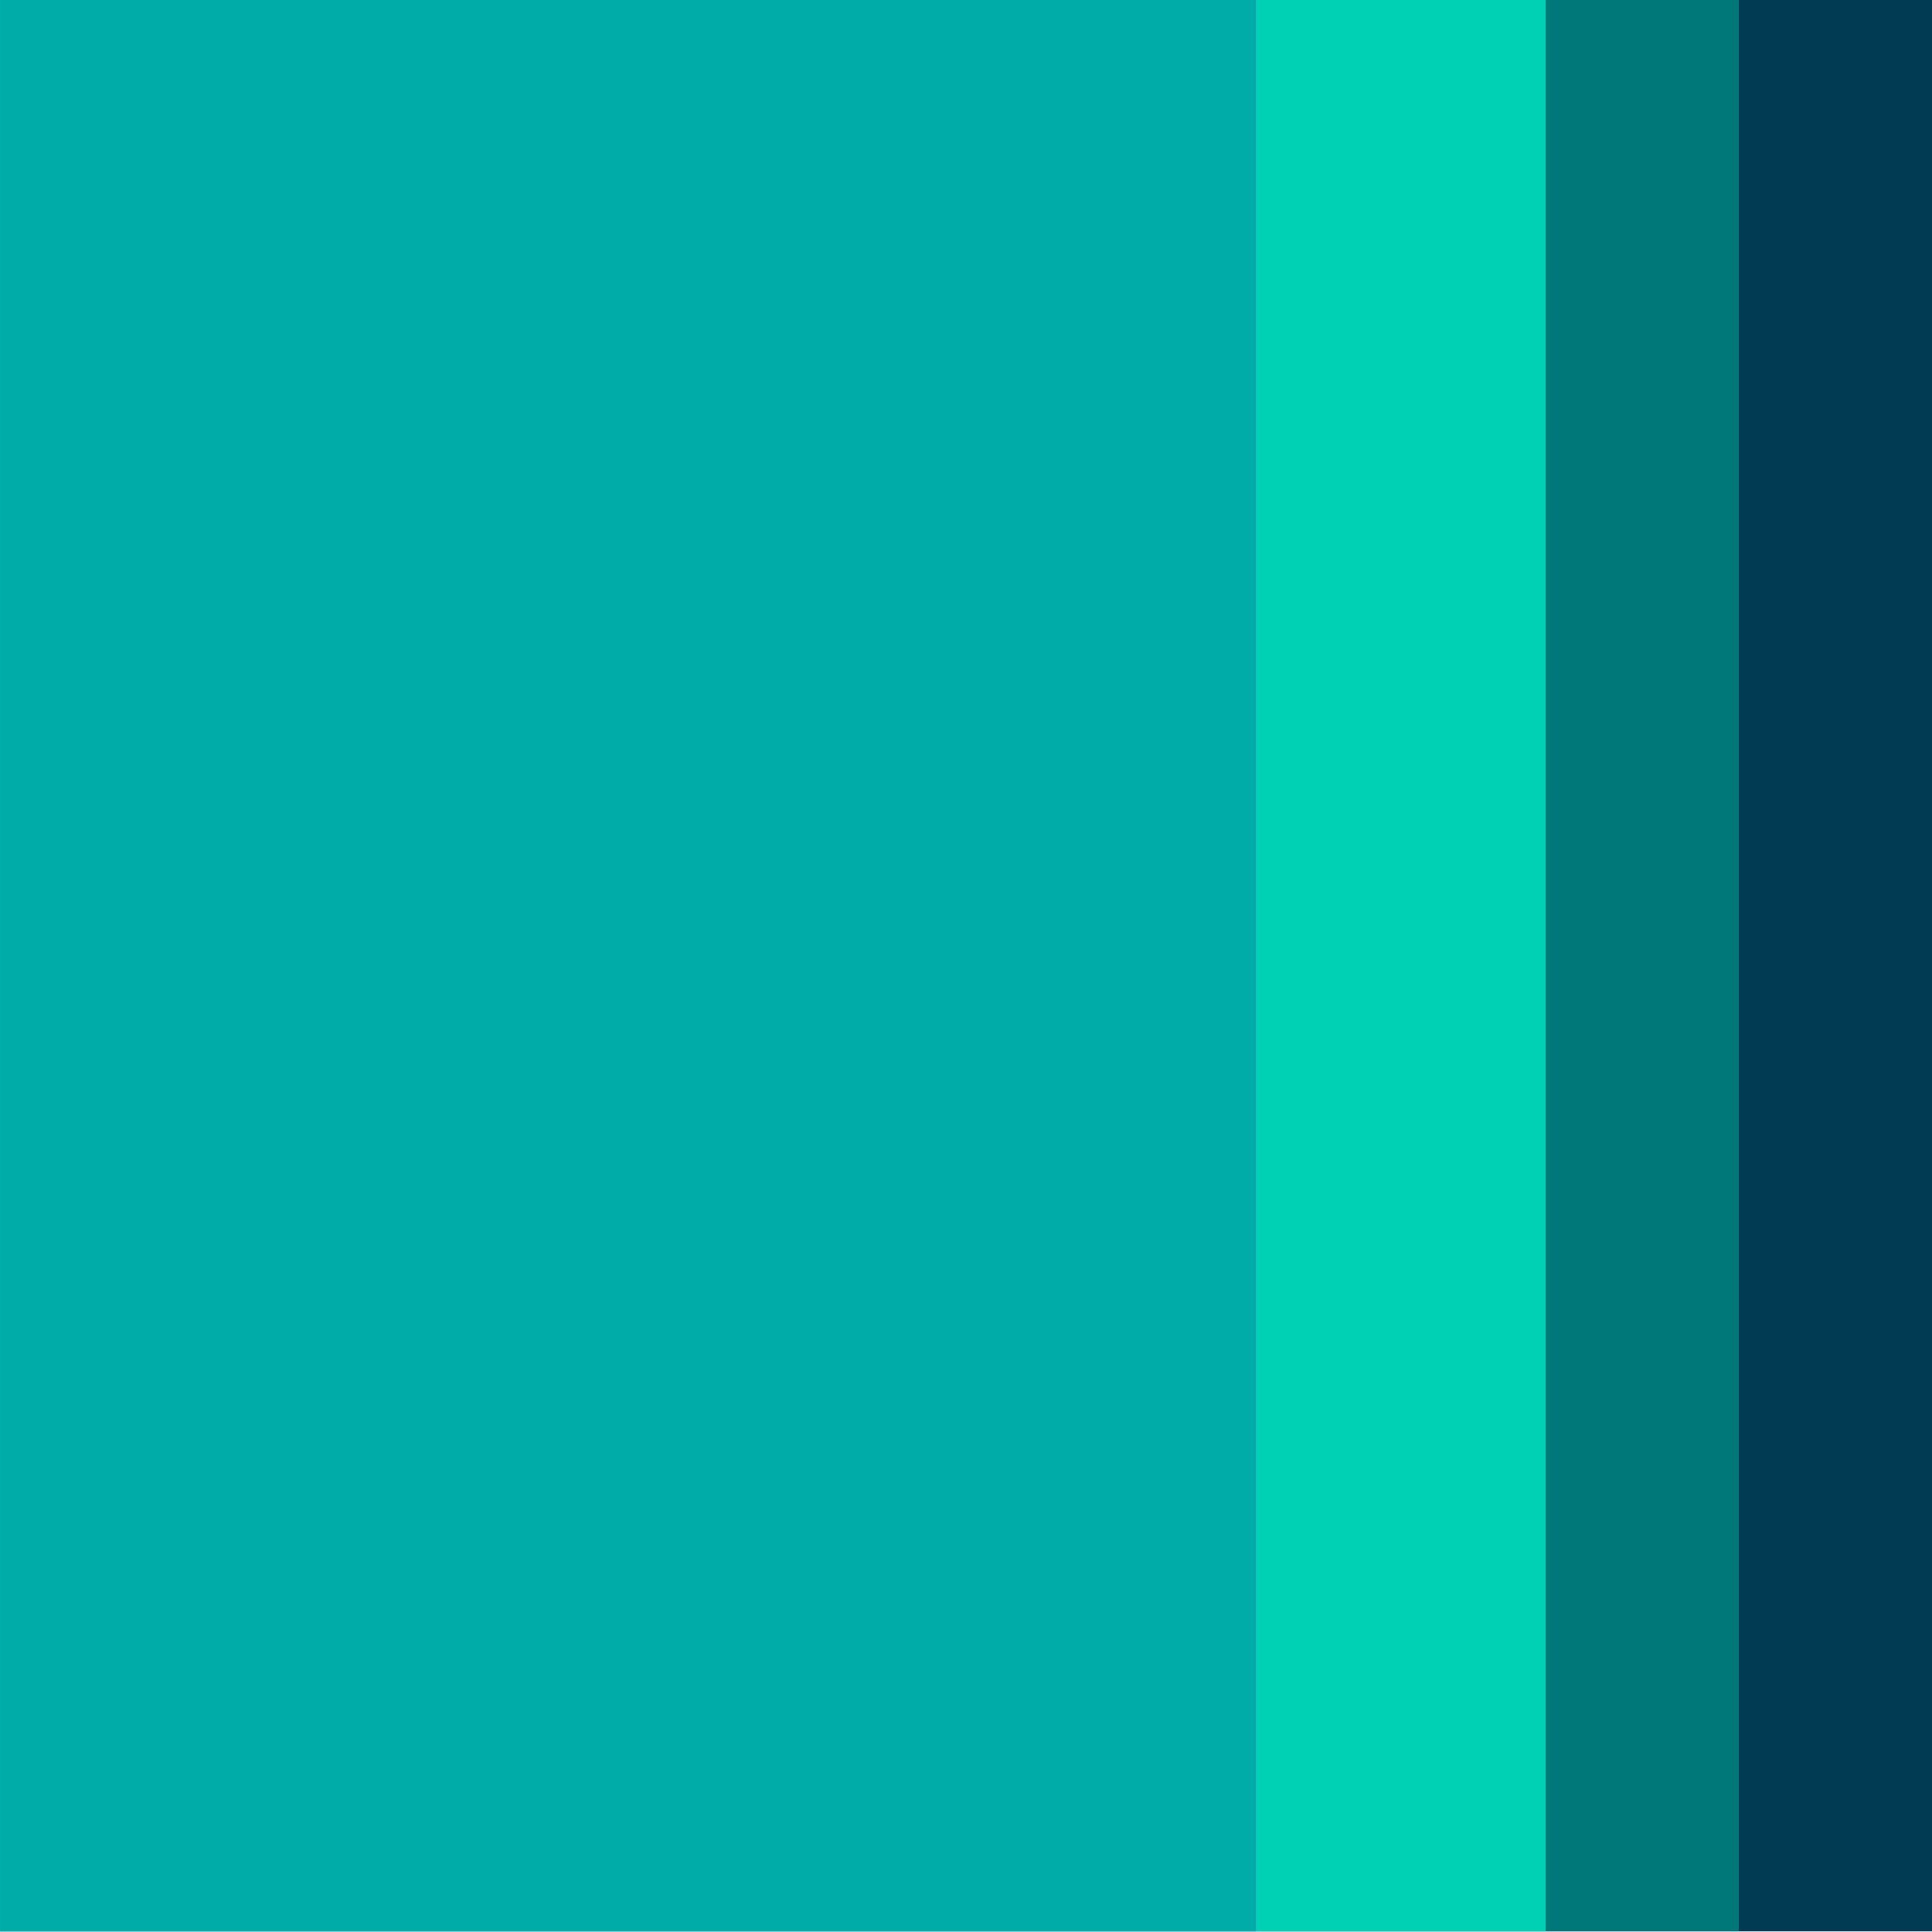 <?xml version="1.0" encoding="utf-8"?>
<!-- Generator: Adobe Illustrator 24.1.2, SVG Export Plug-In . SVG Version: 6.00 Build 0)  -->
<svg version="1.1"
	 id="svg30858" inkscape:version="0.92.4 (5da689c313, 2019-01-14)" sodipodi:docname="11010110.svg" xmlns:cc="http://creativecommons.org/ns#" xmlns:dc="http://purl.org/dc/elements/1.1/" xmlns:inkscape="http://www.inkscape.org/namespaces/inkscape" xmlns:rdf="http://www.w3.org/1999/02/22-rdf-syntax-ns#" xmlns:sodipodi="http://sodipodi.sourceforge.net/DTD/sodipodi-0.dtd" xmlns:svg="http://www.w3.org/2000/svg"
	 xmlns="http://www.w3.org/2000/svg" xmlns:xlink="http://www.w3.org/1999/xlink" x="0px" y="0px" width="1px" height="1px"
	 viewBox="0 0 1 1" enable-background="new 0 0 1 1" xml:space="preserve">
<g id="layer1" transform="translate(41.7,-263.6)" inkscape:groupmode="layer" inkscape:label="Layer 1">
	<g id="g14181-4" transform="matrix(-0.05,0,0,-0.05,-21.036,207.872)">
		<rect id="rect14173-4" x="393.279" y="-1134.553" fill="#003B54" width="20" height="20"/>
		<rect id="rect14175-12" x="395.279" y="-1134.553" fill="#007778" width="18" height="20"/>
		<rect id="rect14177-7" x="397.279" y="-1134.553" fill="#00D0B4" width="16" height="20"/>
		<rect id="rect14179-8" x="400.279" y="-1134.553" fill="#00ACA7" width="13" height="20"/>
	</g>
</g>
</svg>
